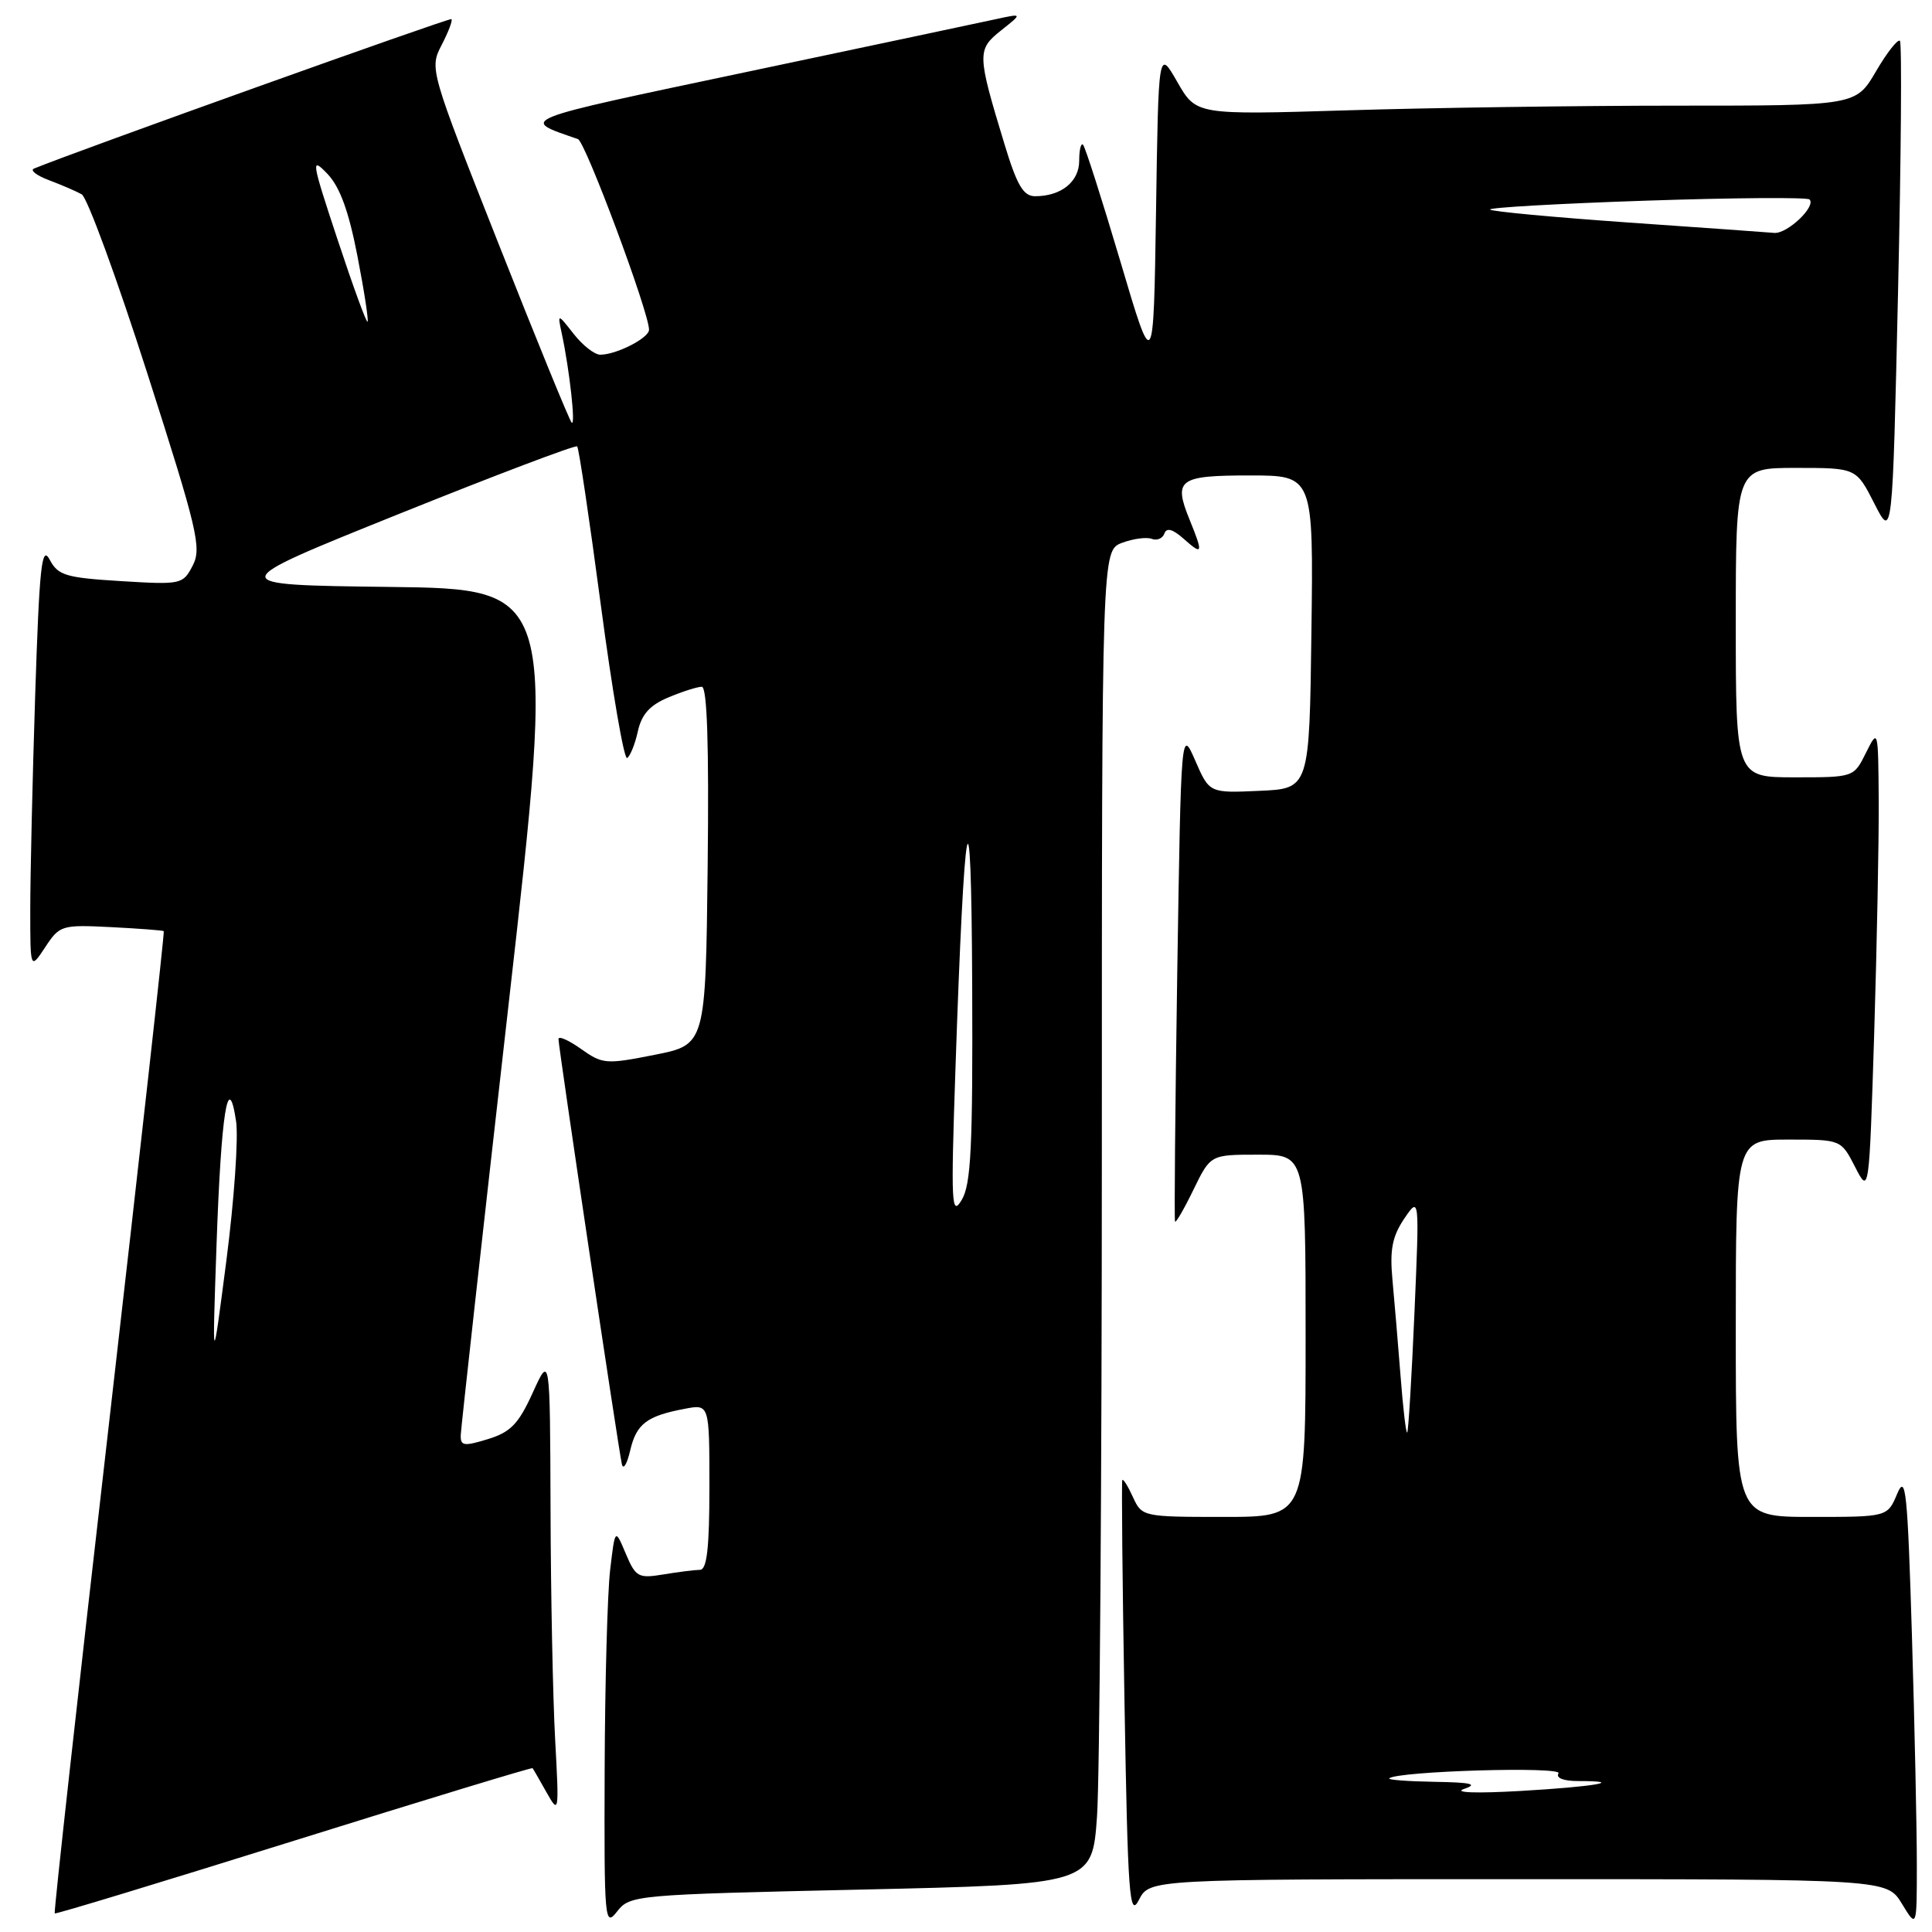 <?xml version="1.0" encoding="UTF-8" standalone="no"?>
<!DOCTYPE svg PUBLIC "-//W3C//DTD SVG 1.1//EN" "http://www.w3.org/Graphics/SVG/1.1/DTD/svg11.dtd" >
<svg xmlns="http://www.w3.org/2000/svg" xmlns:xlink="http://www.w3.org/1999/xlink" version="1.1" viewBox="0 0 256 256">
 <g >
 <path fill="currentColor"
d=" M 114.11 250.38 C 144.72 249.69 144.72 249.69 145.36 240.69 C 145.71 235.74 146.00 195.98 146.00 152.32 C 146.00 72.95 146.00 72.95 148.67 71.93 C 150.14 71.38 151.91 71.14 152.61 71.40 C 153.30 71.67 154.06 71.35 154.29 70.69 C 154.58 69.88 155.39 70.10 156.85 71.40 C 159.37 73.64 159.46 73.37 157.63 68.87 C 155.46 63.53 156.17 63.00 165.60 63.00 C 174.04 63.00 174.04 63.00 173.77 83.75 C 173.50 104.50 173.50 104.50 166.88 104.79 C 160.25 105.09 160.25 105.09 158.38 100.79 C 156.50 96.50 156.50 96.50 155.99 129.00 C 155.72 146.88 155.58 161.67 155.70 161.87 C 155.81 162.07 156.92 160.16 158.15 157.62 C 160.40 153.00 160.40 153.00 166.70 153.00 C 173.00 153.00 173.00 153.00 173.00 177.00 C 173.00 201.00 173.00 201.00 162.16 201.00 C 151.43 201.00 151.31 200.97 150.12 198.37 C 149.46 196.92 148.83 195.91 148.71 196.12 C 148.60 196.33 148.72 209.55 149.00 225.50 C 149.44 251.29 149.66 254.20 150.91 251.75 C 152.32 249.00 152.32 249.00 201.18 249.00 C 250.03 249.00 250.03 249.00 252.01 252.25 C 253.99 255.50 253.99 255.50 253.99 247.00 C 253.99 242.32 253.70 228.68 253.34 216.68 C 252.76 197.57 252.52 195.24 251.39 197.93 C 250.10 201.00 250.10 201.00 240.05 201.00 C 230.00 201.00 230.00 201.00 230.00 176.00 C 230.00 151.00 230.00 151.00 236.98 151.00 C 243.95 151.00 243.95 151.00 245.81 154.63 C 247.67 158.25 247.67 158.25 248.34 136.97 C 248.70 125.26 248.97 111.36 248.94 106.09 C 248.87 96.57 248.86 96.52 247.25 99.75 C 245.64 103.00 245.64 103.00 237.82 103.00 C 230.00 103.00 230.00 103.00 230.00 82.50 C 230.00 62.00 230.00 62.00 237.98 62.00 C 245.96 62.00 245.96 62.00 248.36 66.72 C 250.76 71.44 250.76 71.44 251.50 38.68 C 251.91 20.66 252.02 5.69 251.75 5.41 C 251.47 5.14 250.04 6.95 248.58 9.45 C 245.92 14.00 245.92 14.00 222.21 14.00 C 209.17 14.00 189.50 14.28 178.50 14.62 C 158.50 15.23 158.50 15.23 156.00 10.86 C 153.50 6.50 153.50 6.50 153.18 28.00 C 152.85 49.50 152.85 49.50 148.44 34.59 C 146.01 26.40 143.79 19.46 143.51 19.18 C 143.23 18.90 143.00 19.85 143.00 21.30 C 143.00 24.08 140.61 26.00 137.16 26.00 C 135.60 26.00 134.76 24.58 133.08 19.04 C 129.46 7.13 129.45 6.58 132.65 4.03 C 135.50 1.77 135.50 1.77 132.00 2.53 C 130.07 2.95 115.22 6.10 99.00 9.52 C 68.05 16.05 68.82 15.75 76.58 18.43 C 77.57 18.78 86.00 41.38 86.00 43.69 C 86.00 44.79 81.68 47.00 79.54 47.00 C 78.78 47.00 77.20 45.76 76.02 44.25 C 73.86 41.50 73.86 41.50 74.45 44.25 C 75.47 49.04 76.30 56.52 75.75 56.00 C 75.46 55.73 71.10 45.06 66.06 32.30 C 56.95 9.24 56.90 9.09 58.52 5.96 C 59.42 4.23 60.00 2.69 59.82 2.53 C 59.58 2.32 9.63 20.20 4.50 22.34 C 3.95 22.57 4.85 23.26 6.50 23.88 C 8.15 24.50 10.10 25.34 10.83 25.75 C 11.56 26.17 15.47 36.82 19.51 49.44 C 26.18 70.23 26.74 72.61 25.54 74.93 C 24.24 77.44 24.03 77.49 16.02 77.00 C 8.70 76.55 7.69 76.25 6.58 74.15 C 5.52 72.17 5.22 75.02 4.66 92.15 C 4.30 103.34 4.01 116.10 4.01 120.50 C 4.01 128.50 4.01 128.50 5.99 125.51 C 7.90 122.60 8.16 122.52 14.73 122.85 C 18.45 123.04 21.59 123.28 21.70 123.38 C 21.82 123.49 18.55 152.77 14.46 188.46 C 10.36 224.14 7.11 253.43 7.25 253.54 C 7.39 253.66 21.65 249.32 38.95 243.91 C 56.25 238.50 70.48 234.17 70.57 234.29 C 70.66 234.40 71.49 235.85 72.42 237.50 C 74.07 240.43 74.09 240.27 73.56 230.50 C 73.26 225.00 72.98 211.28 72.95 200.00 C 72.88 179.50 72.88 179.50 70.59 184.54 C 68.71 188.68 67.66 189.77 64.65 190.69 C 61.46 191.67 61.01 191.60 61.05 190.16 C 61.08 189.25 63.92 163.65 67.37 133.27 C 73.64 78.04 73.64 78.04 51.57 77.77 C 29.50 77.50 29.50 77.50 52.79 68.13 C 65.61 62.97 76.27 58.93 76.48 59.15 C 76.70 59.37 78.11 68.85 79.62 80.22 C 81.13 91.59 82.69 100.69 83.10 100.44 C 83.51 100.18 84.15 98.59 84.52 96.90 C 85.02 94.65 86.11 93.43 88.57 92.41 C 90.42 91.63 92.41 91.00 92.99 91.00 C 93.70 91.00 93.95 98.64 93.77 114.71 C 93.50 138.43 93.50 138.43 86.74 139.77 C 80.30 141.05 79.83 141.01 76.99 138.99 C 75.34 137.82 74.00 137.23 74.00 137.68 C 74.00 138.72 81.94 191.99 82.40 194.00 C 82.58 194.82 83.08 194.02 83.50 192.21 C 84.32 188.67 85.69 187.62 90.75 186.67 C 94.00 186.05 94.00 186.05 94.00 197.03 C 94.00 205.13 93.67 208.00 92.75 208.01 C 92.06 208.02 89.89 208.29 87.91 208.62 C 84.58 209.17 84.23 208.98 82.91 205.85 C 81.50 202.50 81.50 202.50 80.85 208.00 C 80.49 211.03 80.16 222.95 80.12 234.50 C 80.05 254.58 80.12 255.40 81.77 253.28 C 83.47 251.11 84.08 251.05 114.11 250.38 Z  M 194.00 237.04 C 195.90 236.40 194.96 236.18 190.08 236.10 C 186.55 236.04 183.85 235.84 184.08 235.64 C 185.19 234.68 207.10 234.03 206.51 234.98 C 206.13 235.59 207.17 236.00 209.11 236.00 C 215.61 236.00 211.23 236.75 201.50 237.31 C 195.59 237.65 192.52 237.54 194.00 237.04 Z  M 185.58 182.32 C 185.24 178.02 184.76 172.25 184.50 169.49 C 184.14 165.59 184.49 163.83 186.06 161.49 C 188.09 158.50 188.09 158.50 187.42 174.00 C 187.05 182.53 186.62 189.65 186.46 189.82 C 186.31 190.00 185.91 186.63 185.58 182.32 Z  M 28.69 165.00 C 29.30 147.46 30.23 141.59 31.28 148.56 C 31.61 150.73 31.03 159.03 30.00 167.00 C 28.12 181.50 28.12 181.50 28.69 165.00 Z  M 126.59 142.00 C 127.78 106.57 128.70 101.80 128.82 130.50 C 128.91 151.97 128.67 156.94 127.43 159.00 C 126.08 161.26 125.99 159.60 126.59 142.00 Z  M 44.73 31.75 C 41.25 21.23 41.17 20.73 43.39 23.04 C 45.04 24.77 46.21 27.99 47.36 33.92 C 48.26 38.55 48.86 42.47 48.70 42.63 C 48.55 42.79 46.76 37.89 44.73 31.75 Z  M 215.70 29.48 C 205.91 28.79 197.69 28.03 197.44 27.77 C 197.18 27.51 206.47 26.98 218.09 26.59 C 229.71 26.20 239.46 26.13 239.77 26.43 C 240.68 27.35 236.81 31.01 235.10 30.86 C 234.22 30.78 225.49 30.16 215.70 29.48 Z "/>
</g>
</svg>